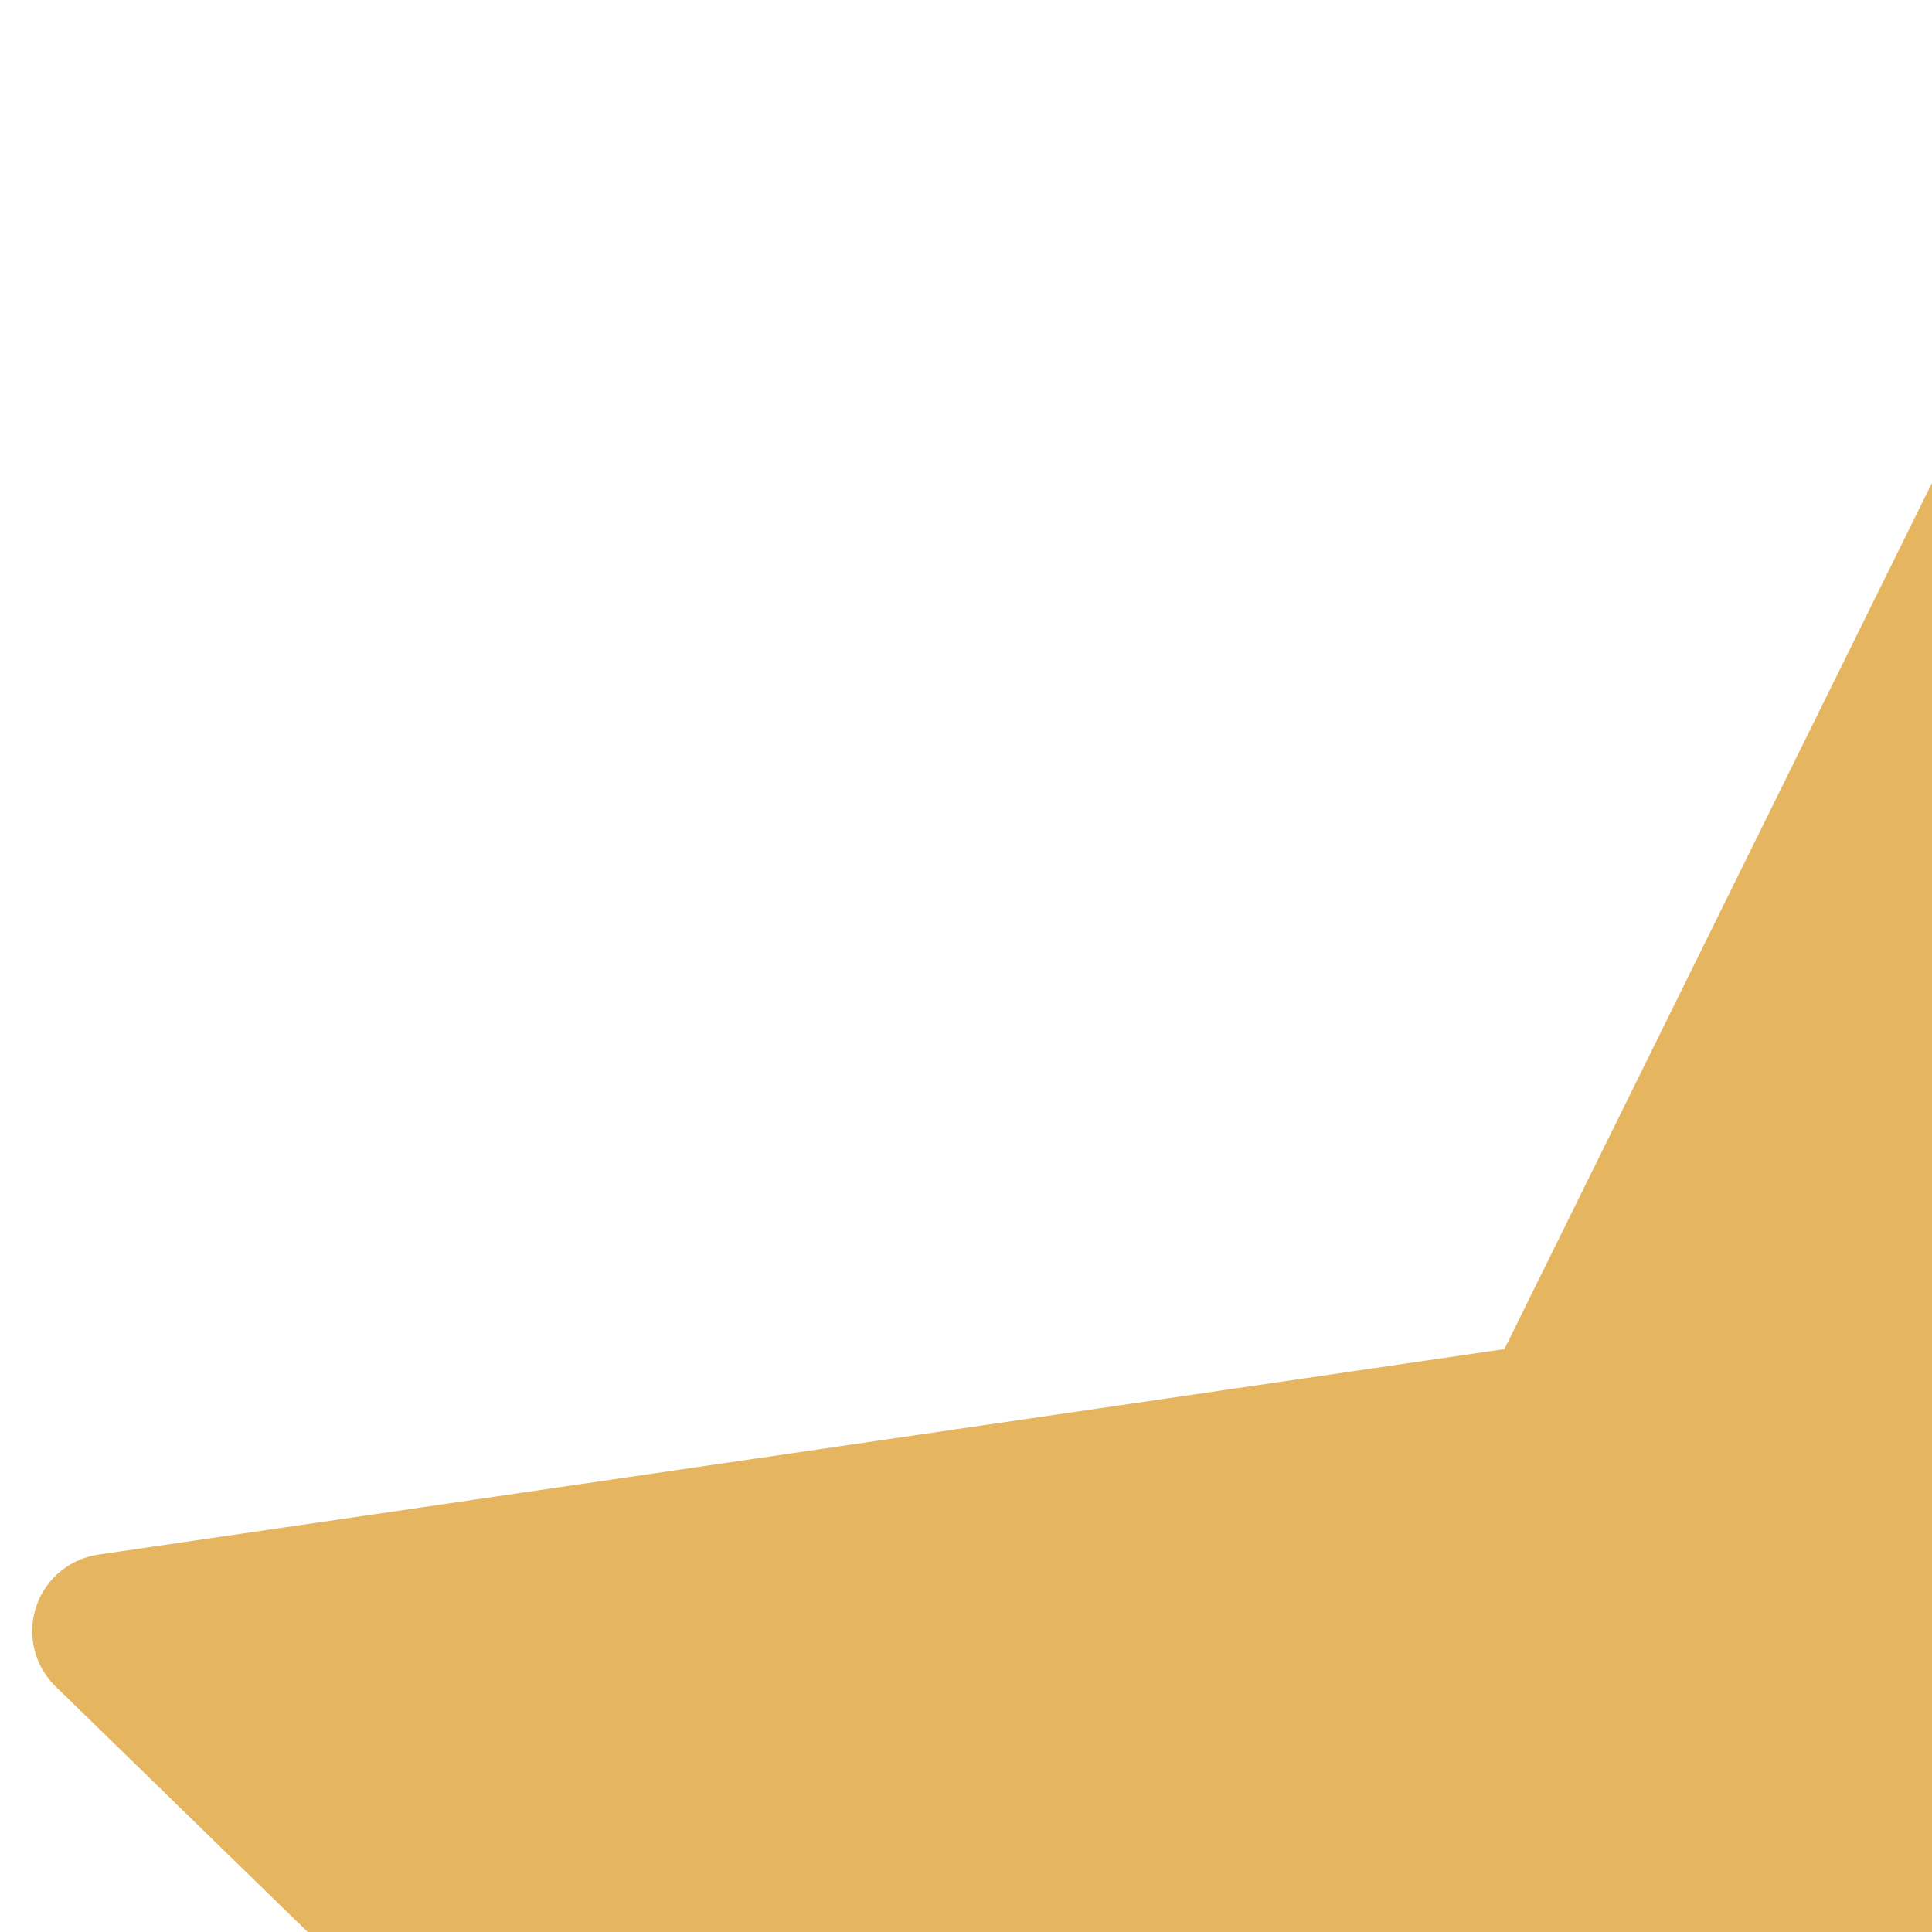 <svg width="25" height="25" viewBox="0 0 25 25" fill="none" xmlns="http://www.w3.org/2000/svg">
<path d="M28.5 1.417L36.869 18.371L55.583 21.106L42.042 34.296L45.238 52.929L28.5 44.127L11.763 52.929L14.958 34.296L1.417 21.106L20.131 18.371L28.5 1.417Z" fill="#E5B560" stroke="#E5B560" stroke-width="2" stroke-linecap="round" stroke-linejoin="round"/>
</svg>
